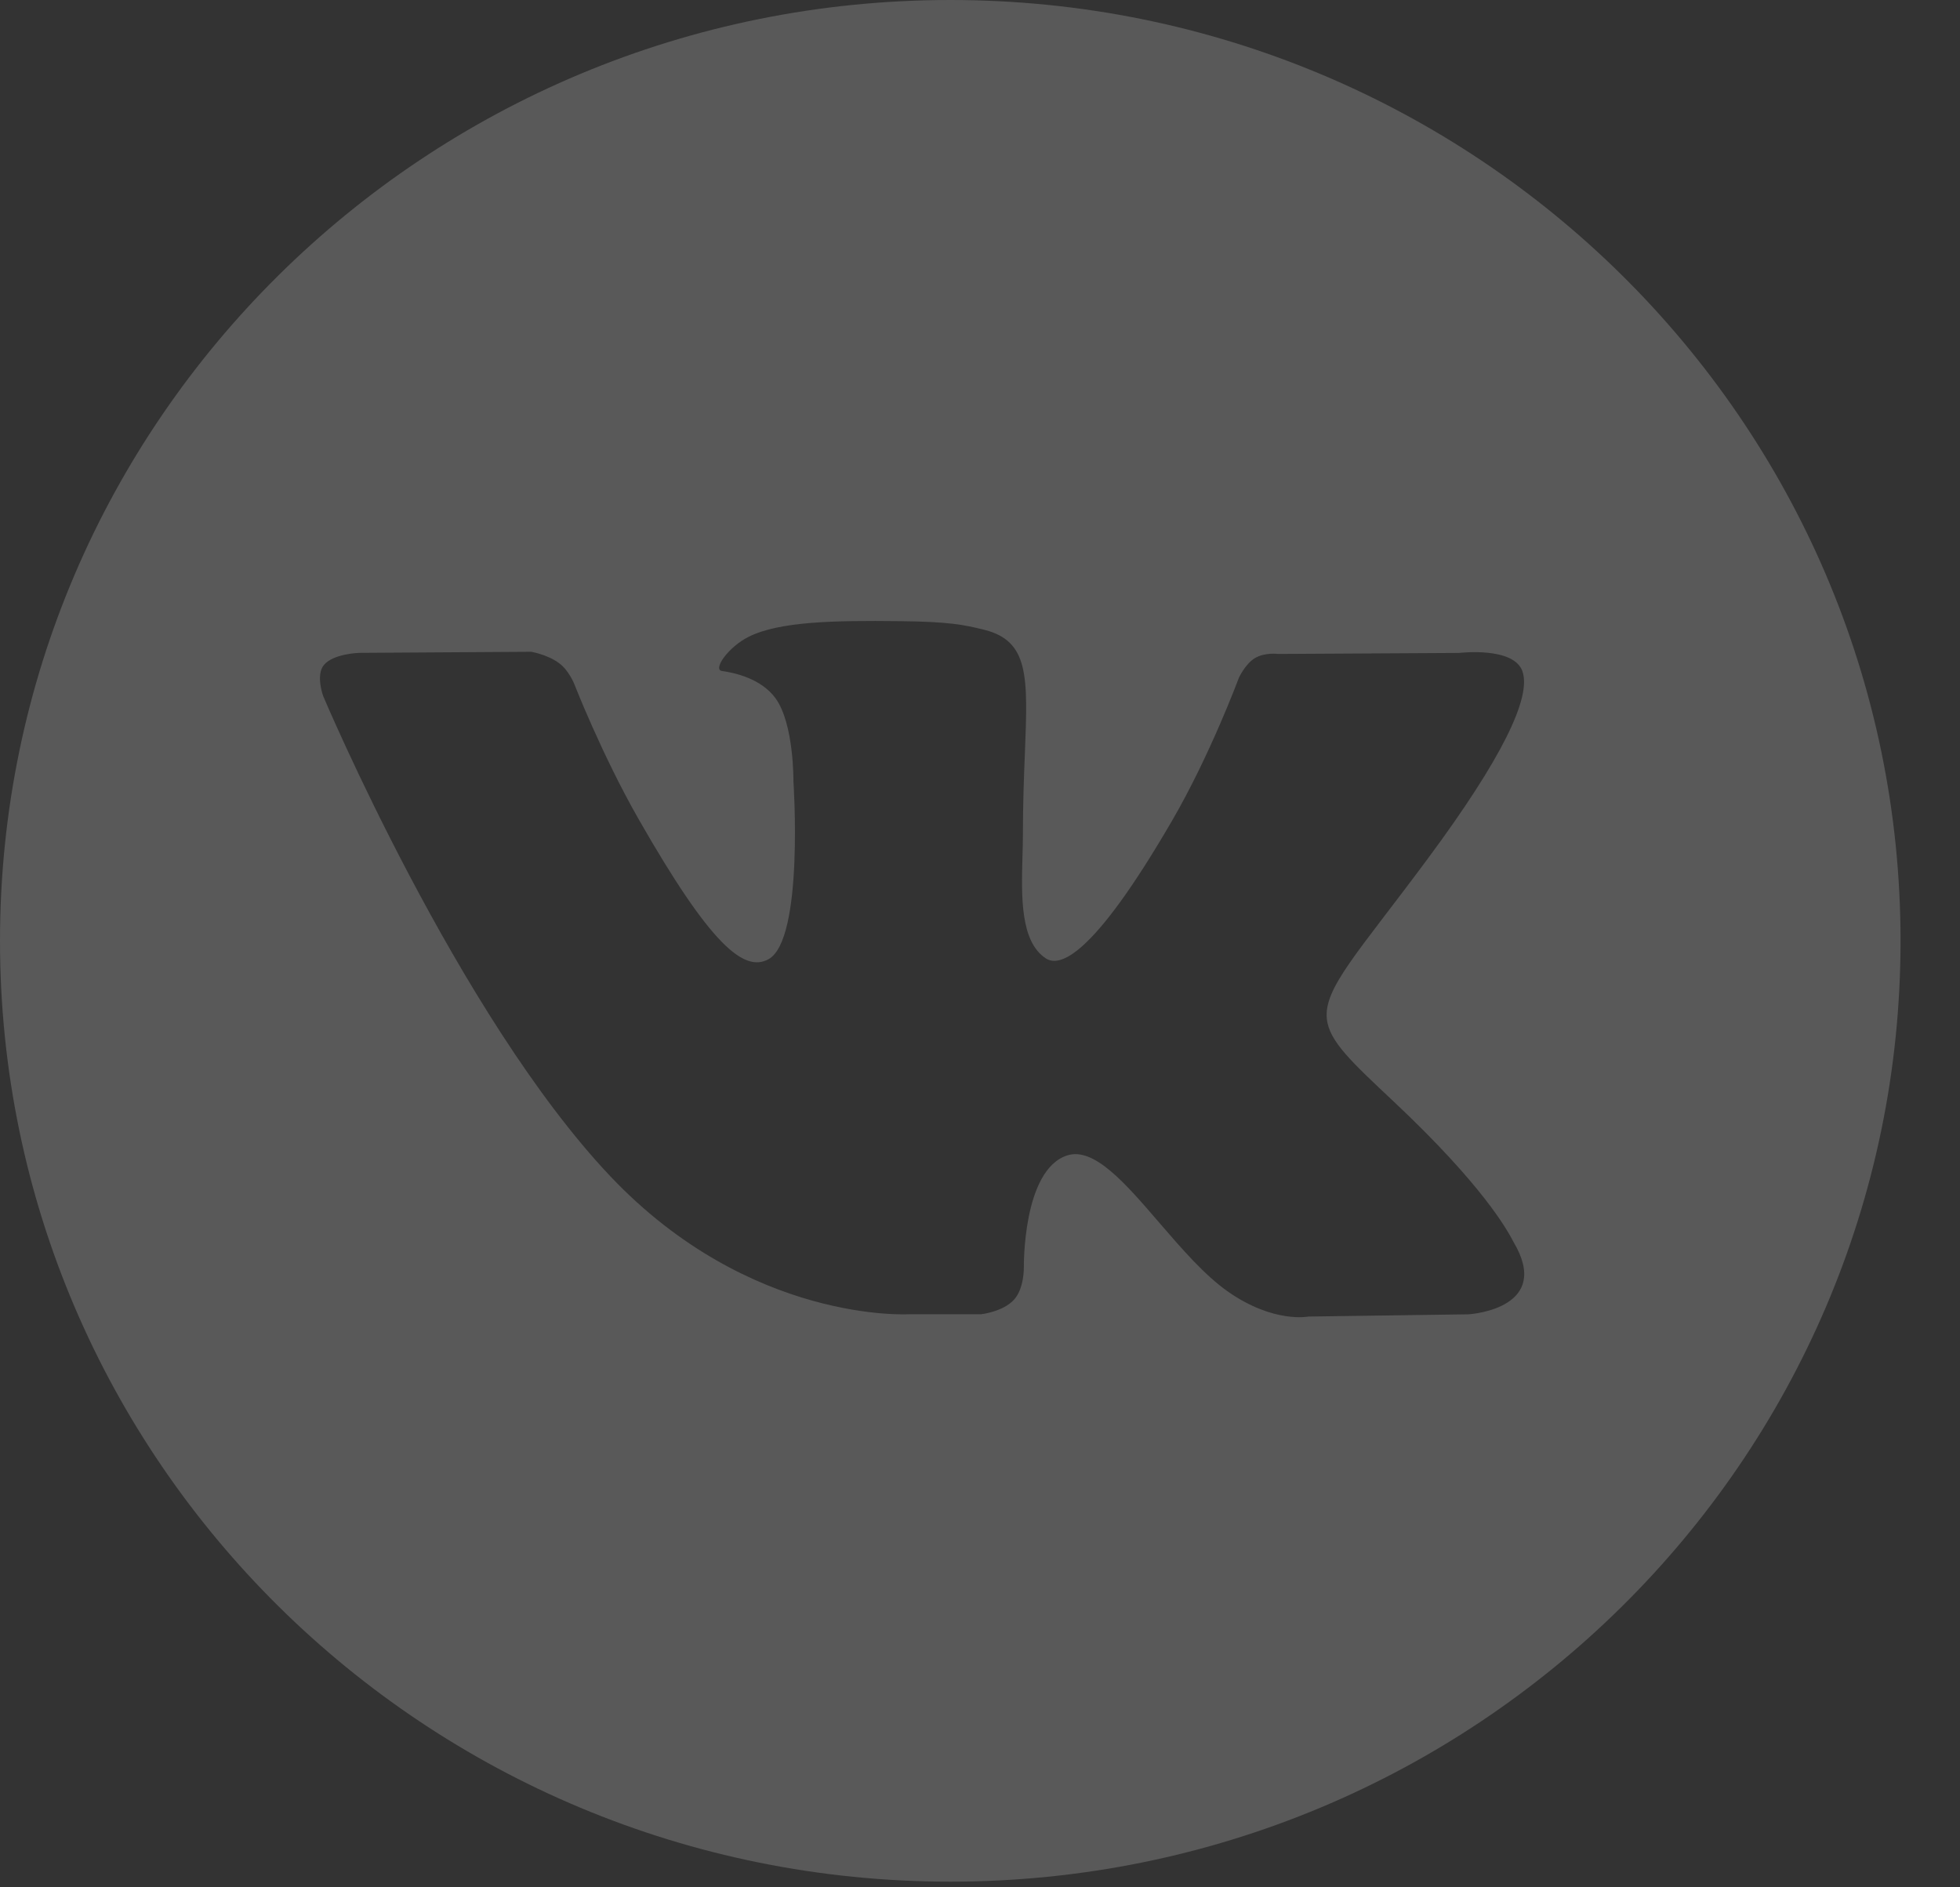 <svg width="27" height="26" viewBox="0 0 27 26" fill="none" xmlns="http://www.w3.org/2000/svg">
    <rect x="0" y="0" width="27" height="26" fill="#333333" stroke="none"/>
    <path opacity="0.2" fill-rule="evenodd" clip-rule="evenodd"
          d="M0 12.961C0 5.802 5.859 0 13.091 0C20.322 0 26.181 5.802 26.181 12.961C26.181 20.12 20.323 25.922 13.091 25.922C5.86 25.922 0 20.12 0 12.961ZM20.836 17.084C20.842 17.095 20.846 17.104 20.849 17.109C21.385 18.009 20.297 18.101 20.242 18.105C20.24 18.106 20.24 18.106 20.24 18.106L18.024 18.137C18.024 18.137 17.548 18.233 16.921 17.797C16.594 17.569 16.274 17.197 15.968 16.842C15.502 16.3 15.07 15.799 14.702 15.917C14.084 16.115 14.104 17.463 14.104 17.463C14.104 17.463 14.109 17.752 13.968 17.905C13.816 18.072 13.516 18.105 13.516 18.105H12.525C12.525 18.105 10.337 18.239 8.409 16.206C6.308 13.987 4.452 9.589 4.452 9.589C4.452 9.589 4.346 9.301 4.462 9.161C4.592 9.004 4.948 8.994 4.948 8.994L7.318 8.979C7.318 8.979 7.542 9.017 7.702 9.136C7.834 9.233 7.908 9.416 7.908 9.416C7.908 9.416 8.291 10.399 8.798 11.286C9.789 13.021 10.25 13.4 10.587 13.214C11.078 12.943 10.93 10.763 10.93 10.763C10.93 10.763 10.939 9.971 10.683 9.619C10.485 9.346 10.112 9.266 9.947 9.244C9.813 9.226 10.032 8.912 10.316 8.771C10.742 8.56 11.496 8.547 12.386 8.557C13.08 8.564 13.279 8.608 13.551 8.674C14.18 8.828 14.16 9.321 14.118 10.386C14.105 10.704 14.091 11.073 14.091 11.498C14.091 11.595 14.088 11.697 14.085 11.802C14.07 12.347 14.053 12.971 14.407 13.203C14.588 13.322 15.034 13.221 16.144 11.309C16.671 10.404 17.066 9.338 17.066 9.338C17.066 9.338 17.152 9.149 17.286 9.067C17.423 8.984 17.608 9.009 17.608 9.009L20.101 8.995C20.101 8.995 20.851 8.904 20.972 9.247C21.099 9.606 20.692 10.447 19.673 11.823C18.704 13.131 18.233 13.611 18.278 14.037C18.311 14.346 18.616 14.627 19.202 15.178C20.432 16.335 20.759 16.942 20.836 17.084Z"
          fill="#F4F4F4"/>
</svg>
